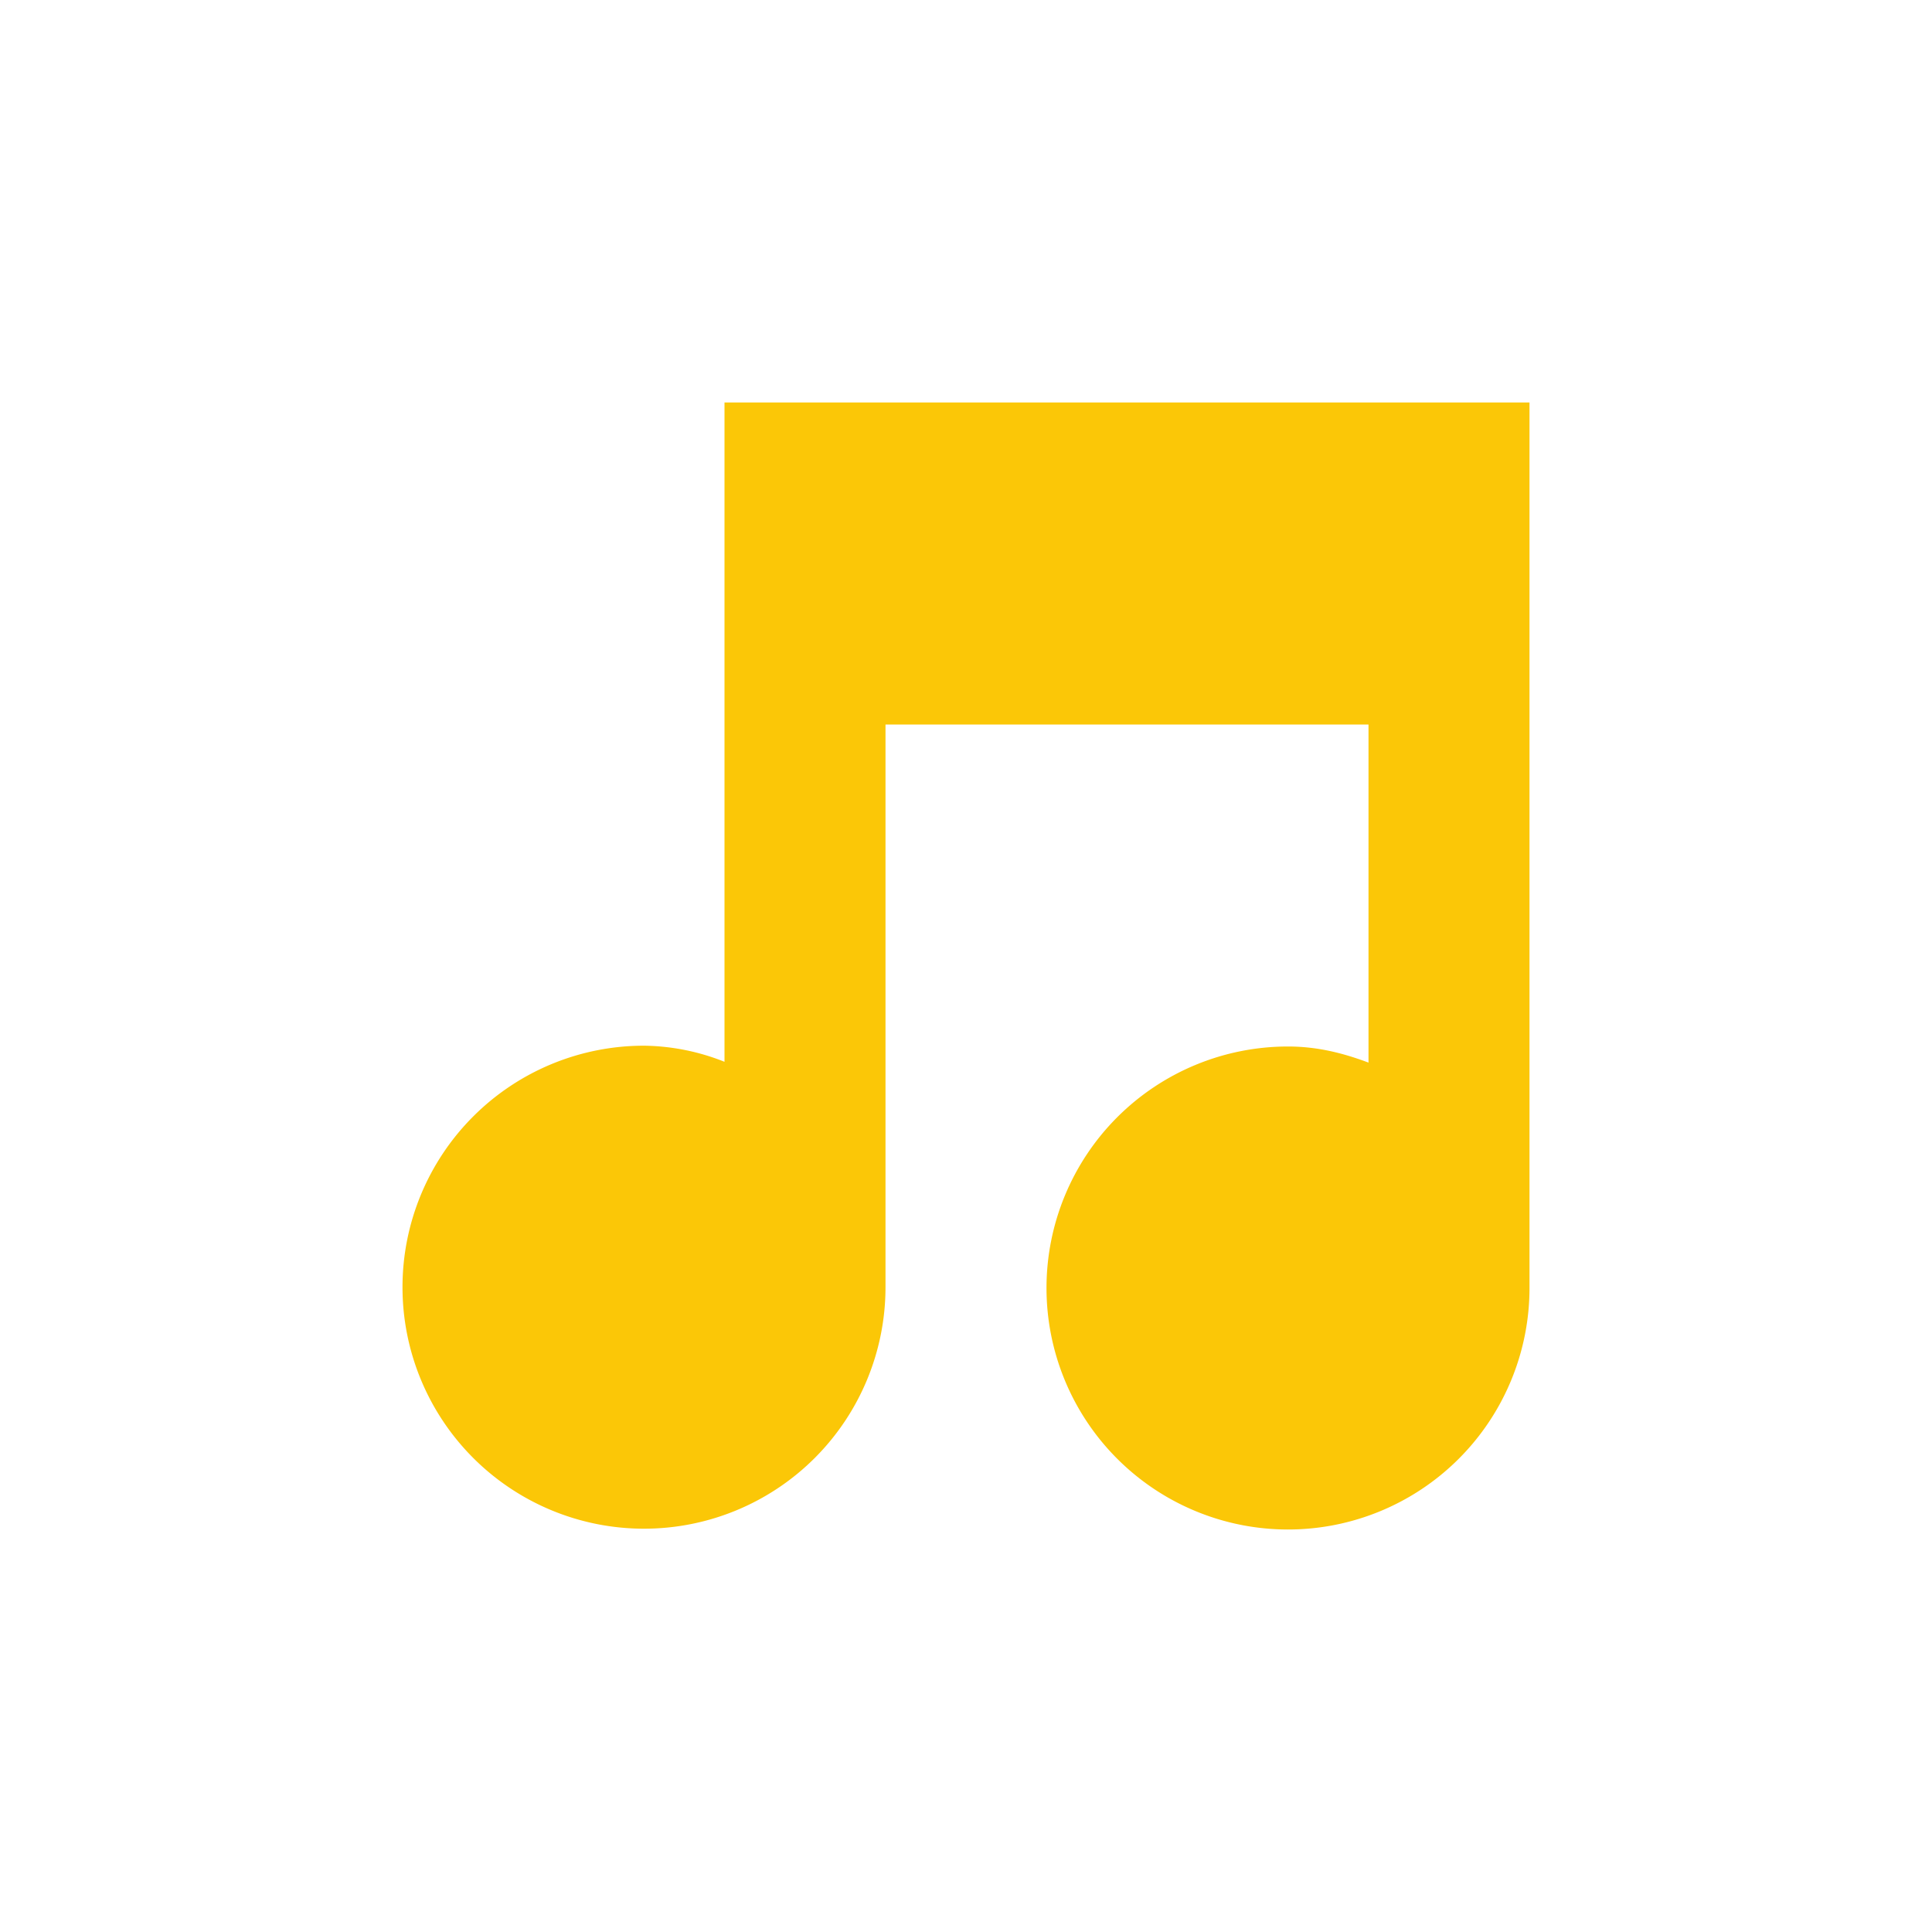 <svg xmlns="http://www.w3.org/2000/svg" width="24" height="24" id="svg7"><defs id="defs3"><style id="current-color-scheme"/></defs><path d="M14 1H5v8.19a2.78 2.78 0 0 0-1-.2 3 3 0 1 0 3 3V5h6v4.2c-.32-.12-.64-.2-1-.2a3 3 0 1 0 3 3V1h-1z" transform="translate(4 4)" id="path5" fill="#fbc707" color="#dfdfdf"/></svg>
